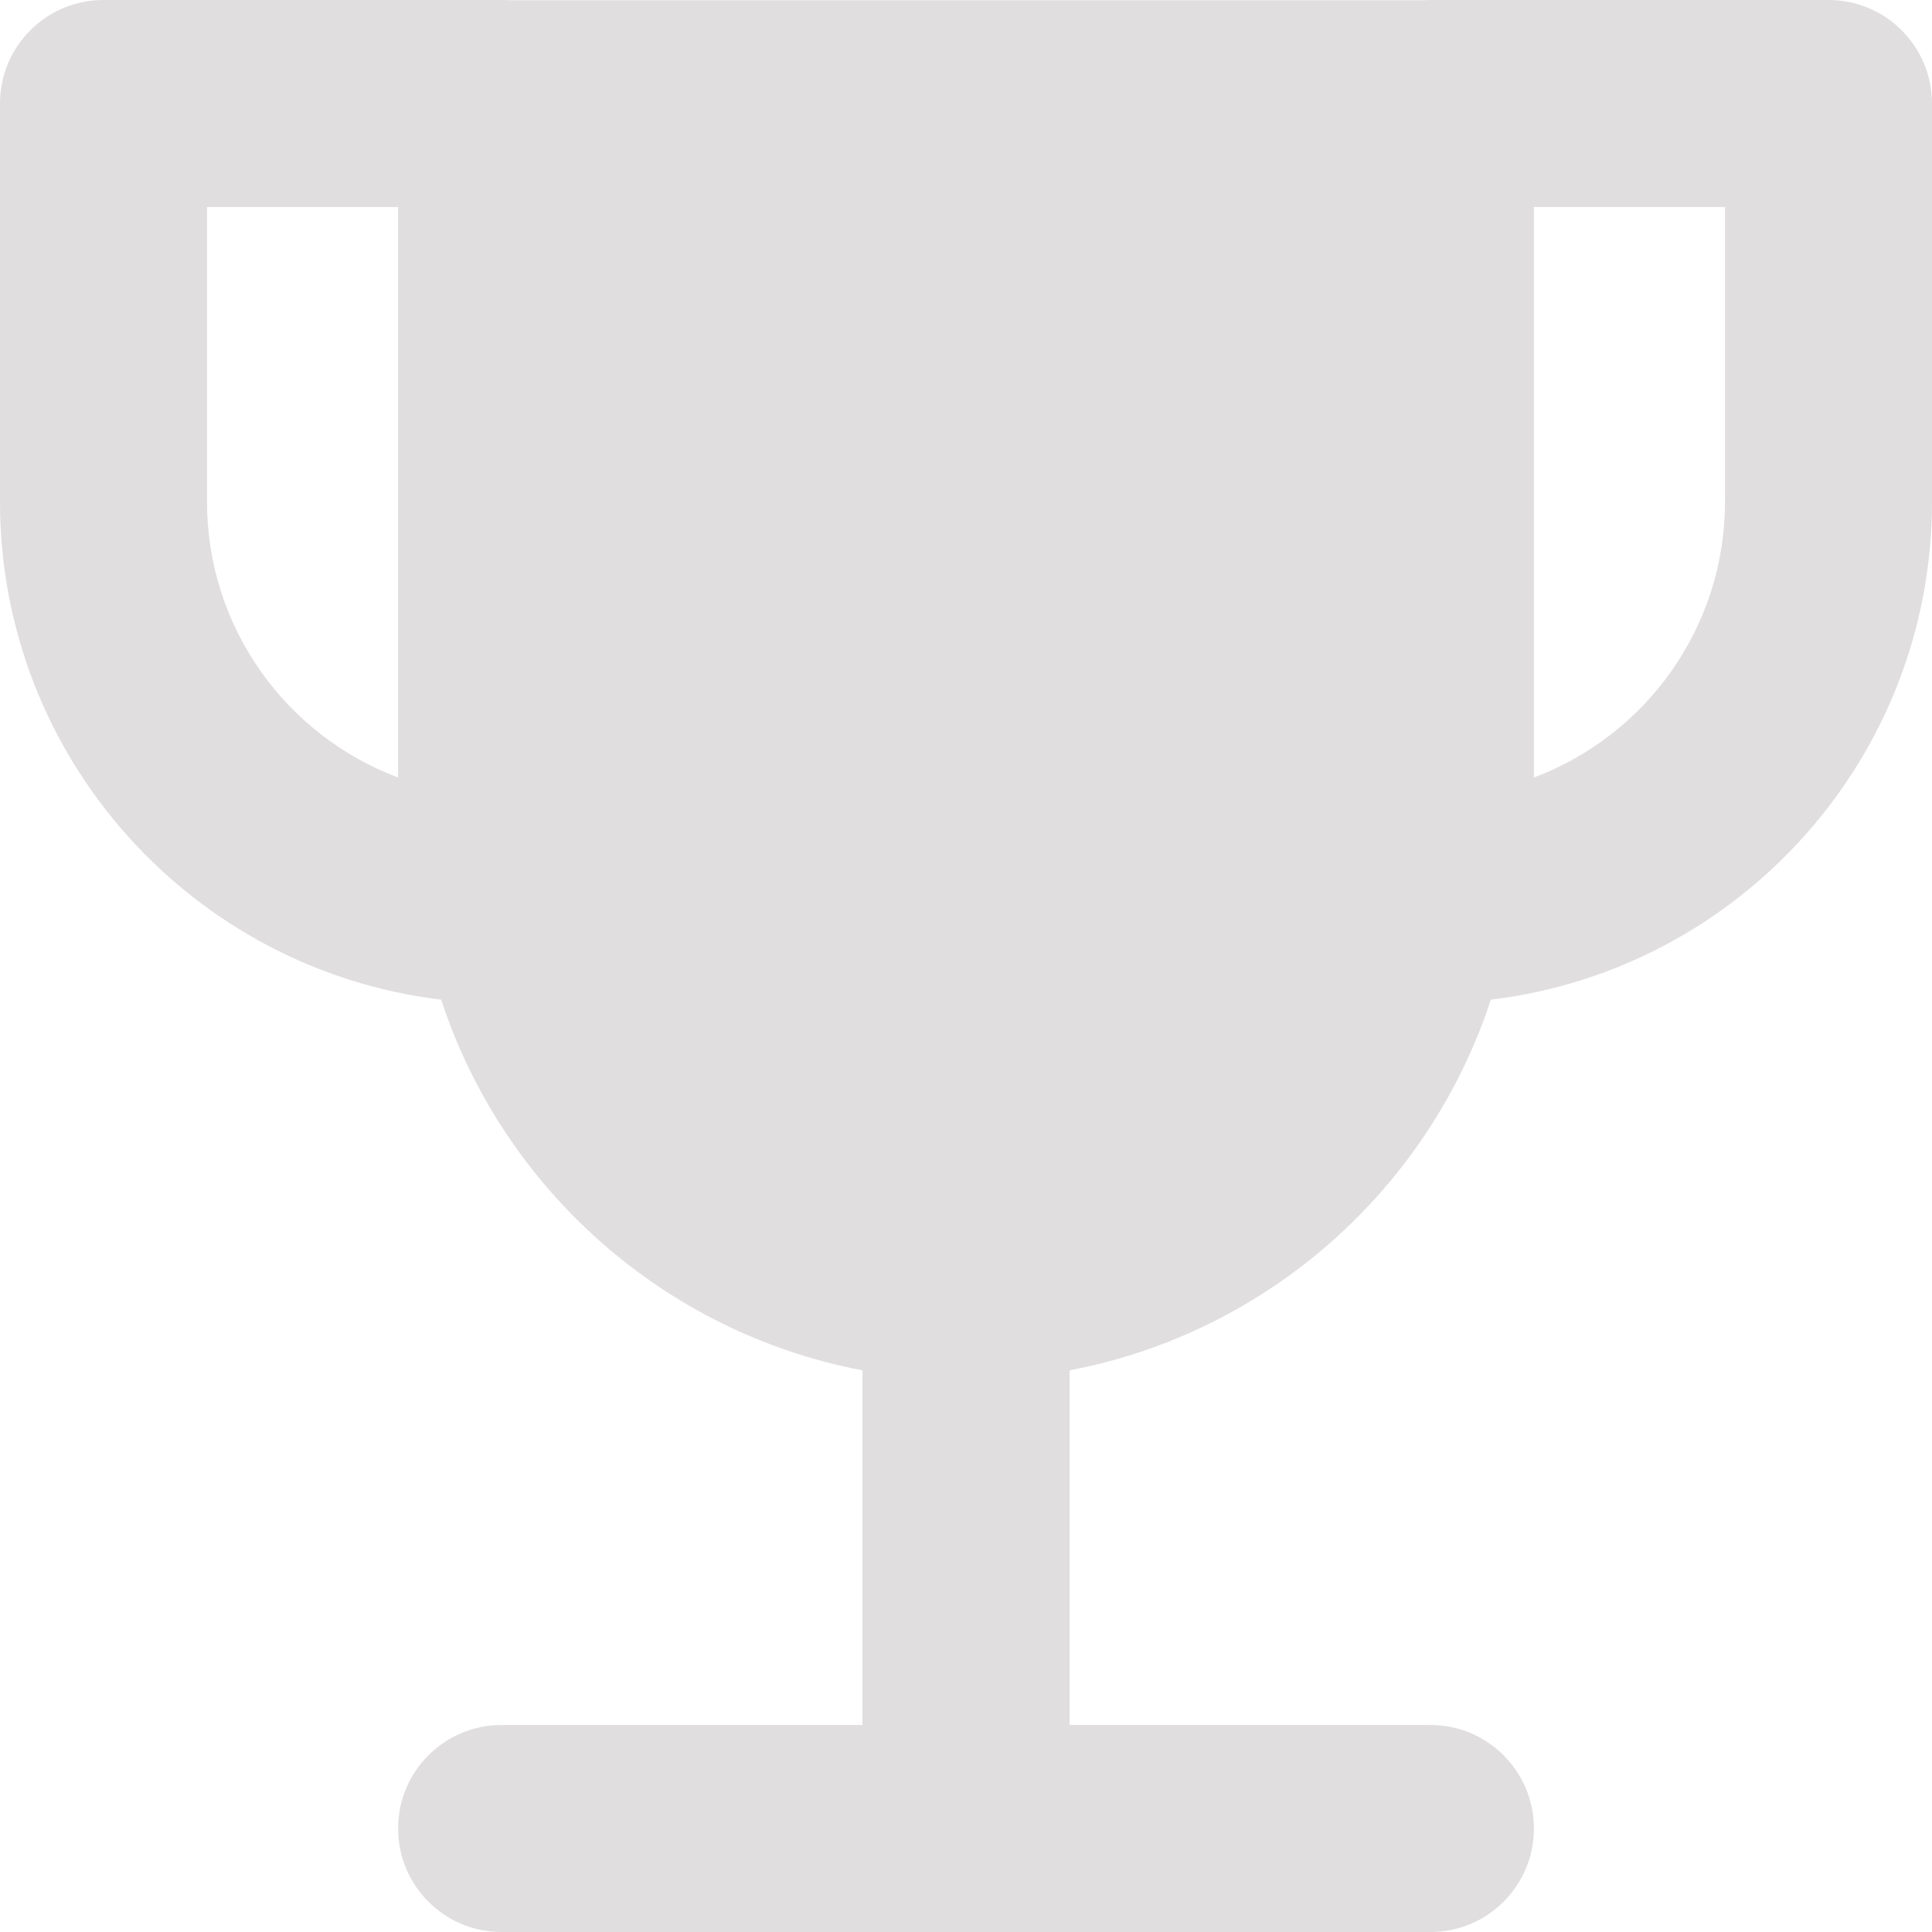 <svg width="36" height="36" viewBox="0 0 36 36" fill="none" xmlns="http://www.w3.org/2000/svg">
<g clip-path="url(#clip0_341_103)">
<path fill-rule="evenodd" clip-rule="evenodd" d="M0 1.929C0 0.863 0.863 0 1.929 0H9.346C9.394 0 9.442 0.002 9.49 0.005H26.515C26.561 0.002 26.607 0 26.654 0H34.071C35.136 0 36 0.864 36 1.929V9.347C36 14.128 32.41 18.071 27.779 18.627C26.628 22.147 23.629 24.832 19.929 25.534V32.143H26.654C27.719 32.143 28.582 33.007 28.582 34.072C28.582 35.137 27.719 36 26.654 36H18.067C18.045 36.001 18.023 36.002 18 36.002C17.977 36.002 17.955 36.001 17.933 36H9.346C8.281 36 7.418 35.137 7.418 34.072C7.418 33.007 8.281 32.143 9.346 32.143H16.071V25.534C12.371 24.832 9.372 22.147 8.221 18.627C3.59 18.071 0 14.128 0 9.347V1.929ZM7.418 14.488V3.857H3.857V9.347C3.857 11.7 5.337 13.707 7.418 14.488ZM28.582 3.857V14.488C30.663 13.707 32.143 11.7 32.143 9.347V3.857H28.582Z" fill="#E0DEDE"/>
</g>
<defs>
<clipPath id="clip0_341_103">
<rect width="36" height="36" fill="white"/>
</clipPath>
</defs>
</svg>
